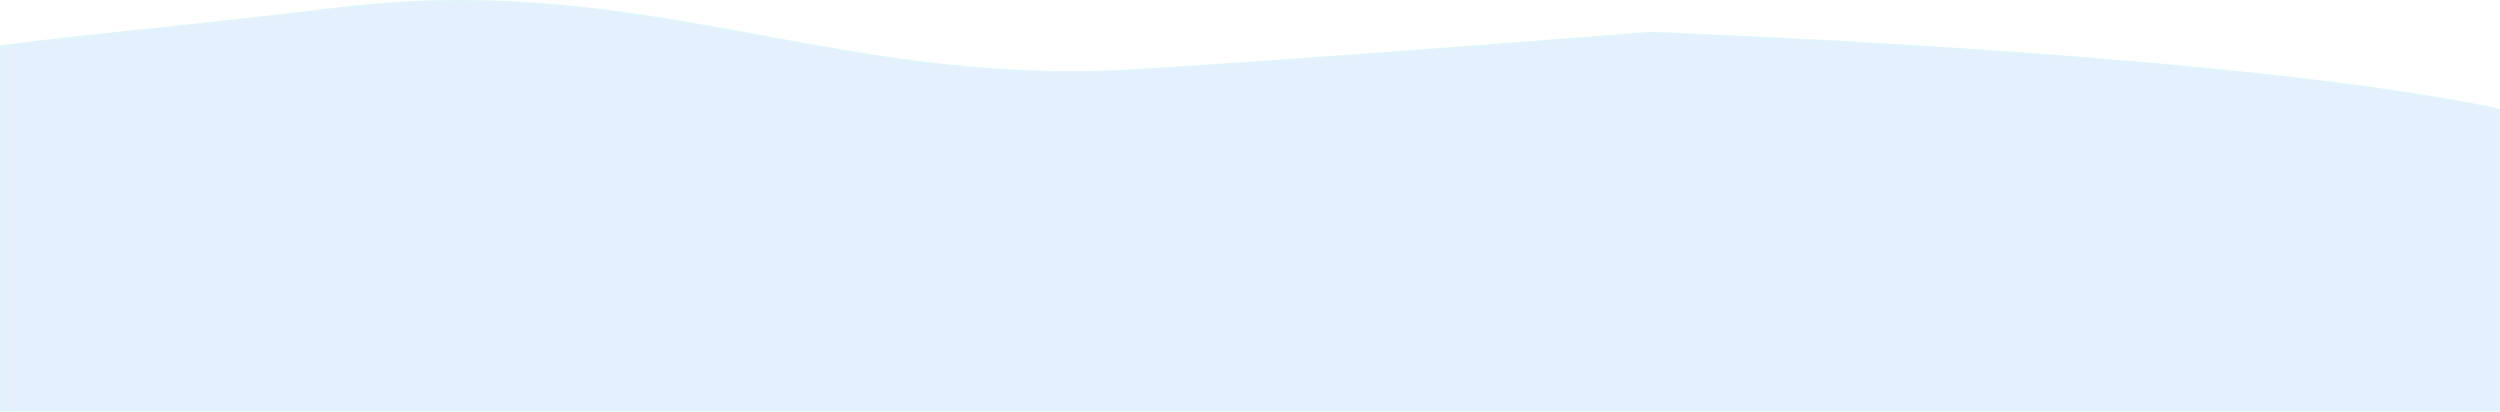 <svg xmlns="http://www.w3.org/2000/svg" width="1366.001" height="224.959" viewBox="0 0 1366.001 224.959">
  <g id="Subtraction_4" data-name="Subtraction 4" transform="translate(5211 -137)" fill="#7cb3f8" opacity="0.2">
    <path d="M -3845.5 361.457 L -5210.5 361.457 L -5210.5 162.298 C -5190.282 159.428 -5166.145 156.907 -5135.643 153.72 L -5135.621 153.718 L -5135.587 153.714 L -5135.575 153.713 L -5135.484 153.704 L -5135.471 153.702 L -5135.46 153.701 L -5135.451 153.7 L -5135.447 153.699 L -5135.445 153.699 L -5135.442 153.699 L -5135.418 153.696 C -5104.809 150.501 -5070.114 146.879 -5028.236 141.738 C -5016.446 140.291 -5004.554 139.203 -4992.89 138.503 C -4981.788 137.837 -4970.519 137.5 -4959.397 137.5 C -4944.969 137.5 -4930.68 138.039 -4915.712 139.149 C -4902.384 140.138 -4888.813 141.562 -4874.223 143.502 C -4847.111 147.109 -4820.499 152.005 -4794.762 156.741 L -4794.773 156.739 L -4794.75 156.744 L -4794.739 156.746 L -4794.728 156.748 L -4793.826 156.913 C -4741.908 166.466 -4688.223 176.345 -4626.021 176.345 C -4614.422 176.345 -4602.689 175.997 -4591.148 175.309 C -4492.033 169.422 -4312.904 155.168 -4309.709 154.913 L -4309.633 154.916 C -4304.597 155.095 -4277.449 156.09 -4237.353 158.109 C -4197.354 160.123 -4136.359 163.584 -4072.934 168.633 C -4001.702 174.302 -3942.038 180.777 -3895.599 187.879 C -3876.814 190.751 -3859.962 193.771 -3845.5 196.855 L -3845.5 361.457 Z" stroke="none"/>
    <path d="M -3846 360.957 L -3846 197.259 C -3860.364 194.207 -3877.071 191.218 -3895.674 188.373 C -3942.102 181.273 -4001.754 174.799 -4072.973 169.131 C -4136.393 164.083 -4197.382 160.623 -4237.378 158.609 C -4277.471 156.589 -4304.615 155.595 -4309.652 155.416 L -4309.698 155.414 C -4313.808 155.742 -4492.26 169.936 -4591.119 175.808 C -4602.669 176.496 -4614.412 176.845 -4626.021 176.845 C -4688.269 176.845 -4741.977 166.962 -4793.916 157.405 L -4794.81 157.241 L -4794.829 157.238 L -4794.852 157.233 L -4794.861 157.231 C -4820.588 152.497 -4847.192 147.602 -4874.289 143.998 C -4888.869 142.059 -4902.431 140.636 -4915.75 139.648 C -4930.704 138.539 -4944.981 138 -4959.397 138 C -4970.509 138 -4981.768 138.337 -4992.86 139.002 C -5004.514 139.701 -5016.395 140.788 -5028.175 142.234 C -5070.058 147.376 -5104.754 150.998 -5135.367 154.194 L -5135.39 154.196 L -5135.396 154.197 L -5135.396 154.197 L -5135.409 154.199 L -5135.435 154.201 L -5135.524 154.21 L -5135.534 154.211 L -5135.568 154.215 L -5135.591 154.217 C -5165.873 157.381 -5189.878 159.889 -5210 162.732 L -5210 360.957 L -3846 360.957 M -3845 361.958 L -3845 361.957 L -5211 361.957 L -5211 161.864 C -5190.685 158.968 -5166.416 156.432 -5135.692 153.222 L -5135.673 153.22 L -5135.64 153.217 L -5135.627 153.215 L -5135.533 153.206 L -5135.524 153.205 L -5135.5 153.202 L -5135.494 153.202 C -5104.88 150.006 -5070.181 146.384 -5028.297 141.242 C -5016.498 139.794 -5004.596 138.704 -4992.92 138.004 C -4981.809 137.338 -4970.53 137 -4959.397 137 C -4944.956 137 -4930.654 137.54 -4915.675 138.65 C -4902.335 139.64 -4888.755 141.065 -4874.157 143.007 C -4847.033 146.614 -4820.414 151.512 -4794.672 156.249 L -4794.648 156.254 L -4794.64 156.255 L -4793.735 156.421 C -4741.839 165.971 -4688.177 175.845 -4626.021 175.845 C -4614.433 175.845 -4602.71 175.497 -4591.178 174.81 C -4492.011 168.92 -4311.497 154.555 -4309.719 154.412 L -4309.614 154.416 C -4304.581 154.595 -4277.444 155.589 -4237.328 157.61 C -4197.323 159.624 -4136.322 163.085 -4072.894 168.135 C -4001.651 173.804 -3941.975 180.281 -3895.523 187.385 C -3876.56 190.285 -3859.561 193.334 -3845 196.45 L -3845 361.957 L -3845 361.958 Z" stroke="none" fill="#65cde8"/>
  </g>
</svg>
